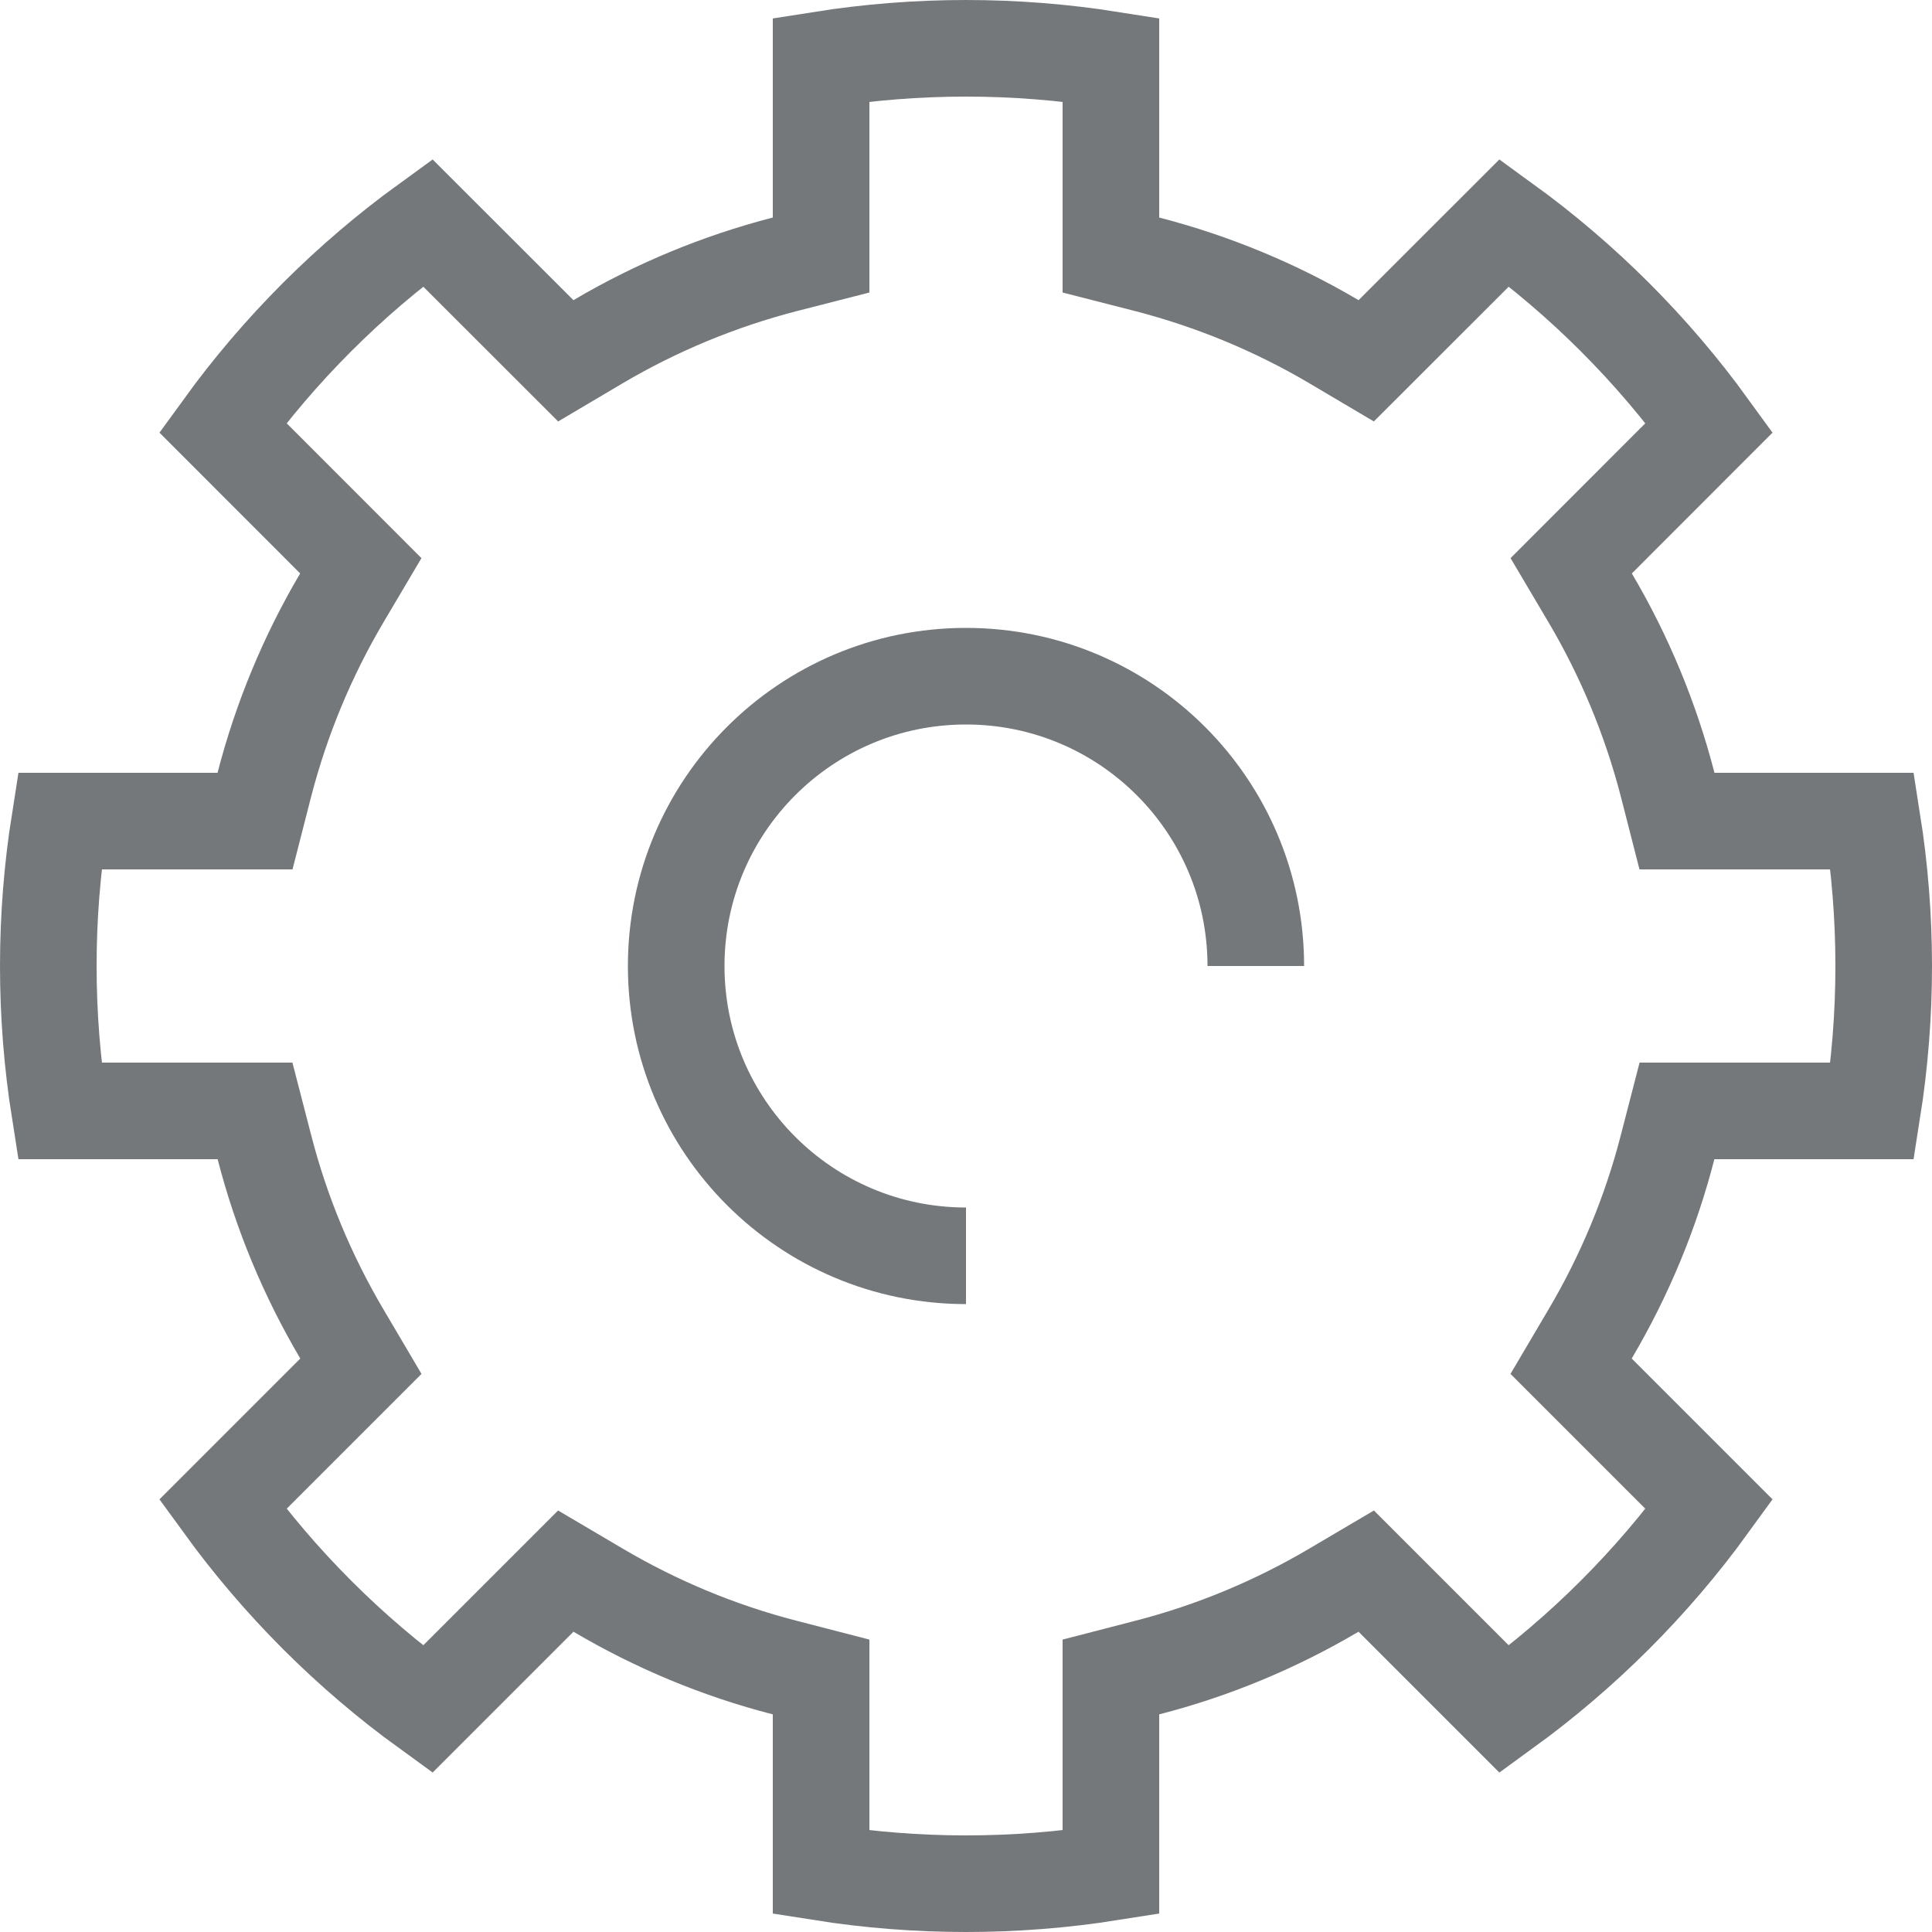 <?xml version="1.0" encoding="UTF-8"?>
<svg width="200" height="200" viewBox="0 0 200 200" version="1.1" xmlns="http://www.w3.org/2000/svg" xmlns:xlink="http://www.w3.org/1999/xlink">
    <title>icon_Seaded</title>
    <g id="Buttons&amp;Icons" transform="scale(10)" stroke-width="1" fill="none" stroke="#75787B">
        <path d="M 0.618,8.5 C 0.54,8.993 0.5,9.494 0.5,10 c 0,0.506 0.04,1.007 0.118,1.5 H 2.64 l 0.097,0.375 c 0.175,0.681 0.446,1.331 0.802,1.934 l 0.197,0.334 -1.43,1.43 c 0.591,0.814 1.307,1.531 2.121,2.121 l 1.43,-1.43 0.334,0.197 c 0.603,0.356 1.253,0.627 1.934,0.802 L 8.5,17.36 v 2.022 C 8.993,19.46 9.494,19.5 10,19.5 c 0.506,0 1.007,-0.04 1.5,-0.118 V 17.36 l 0.375,-0.097 c 0.681,-0.175 1.331,-0.446 1.934,-0.802 l 0.334,-0.197 1.43,1.43 c 0.814,-0.591 1.531,-1.307 2.121,-2.121 l -1.43,-1.43 0.197,-0.334 c 0.356,-0.603 0.627,-1.253 0.802,-1.934 L 17.36,11.5 h 2.022 C 19.46,11.007 19.5,10.506 19.5,10 19.5,9.494 19.46,8.993 19.382,8.5 H 17.36 L 17.264,8.125 C 17.088,7.444 16.818,6.793 16.462,6.19 L 16.265,5.857 17.694,4.427 C 17.104,3.613 16.387,2.896 15.573,2.306 L 14.143,3.735 13.81,3.538 C 13.207,3.182 12.556,2.912 11.875,2.736 L 11.5,2.64 V 0.618 C 11.007,0.54 10.506,0.5 10,0.5 9.494,0.5 8.993,0.54 8.5,0.618 V 2.64 L 8.125,2.736 C 7.444,2.912 6.793,3.182 6.19,3.538 L 5.857,3.735 4.427,2.306 C 3.613,2.896 2.896,3.613 2.306,4.427 L 3.735,5.857 3.538,6.19 C 3.182,6.793 2.912,7.444 2.736,8.125 L 2.64,8.5 Z" id="Combined-Shape"></path>
        <path d="M13,10 C13,8.343 11.657,7 10,7 C8.343,7 7,8.343 7,10 C7,11.657 8.343,13 10,13 L10,13" id="Oval-3"></path>
    </g>
</svg>
